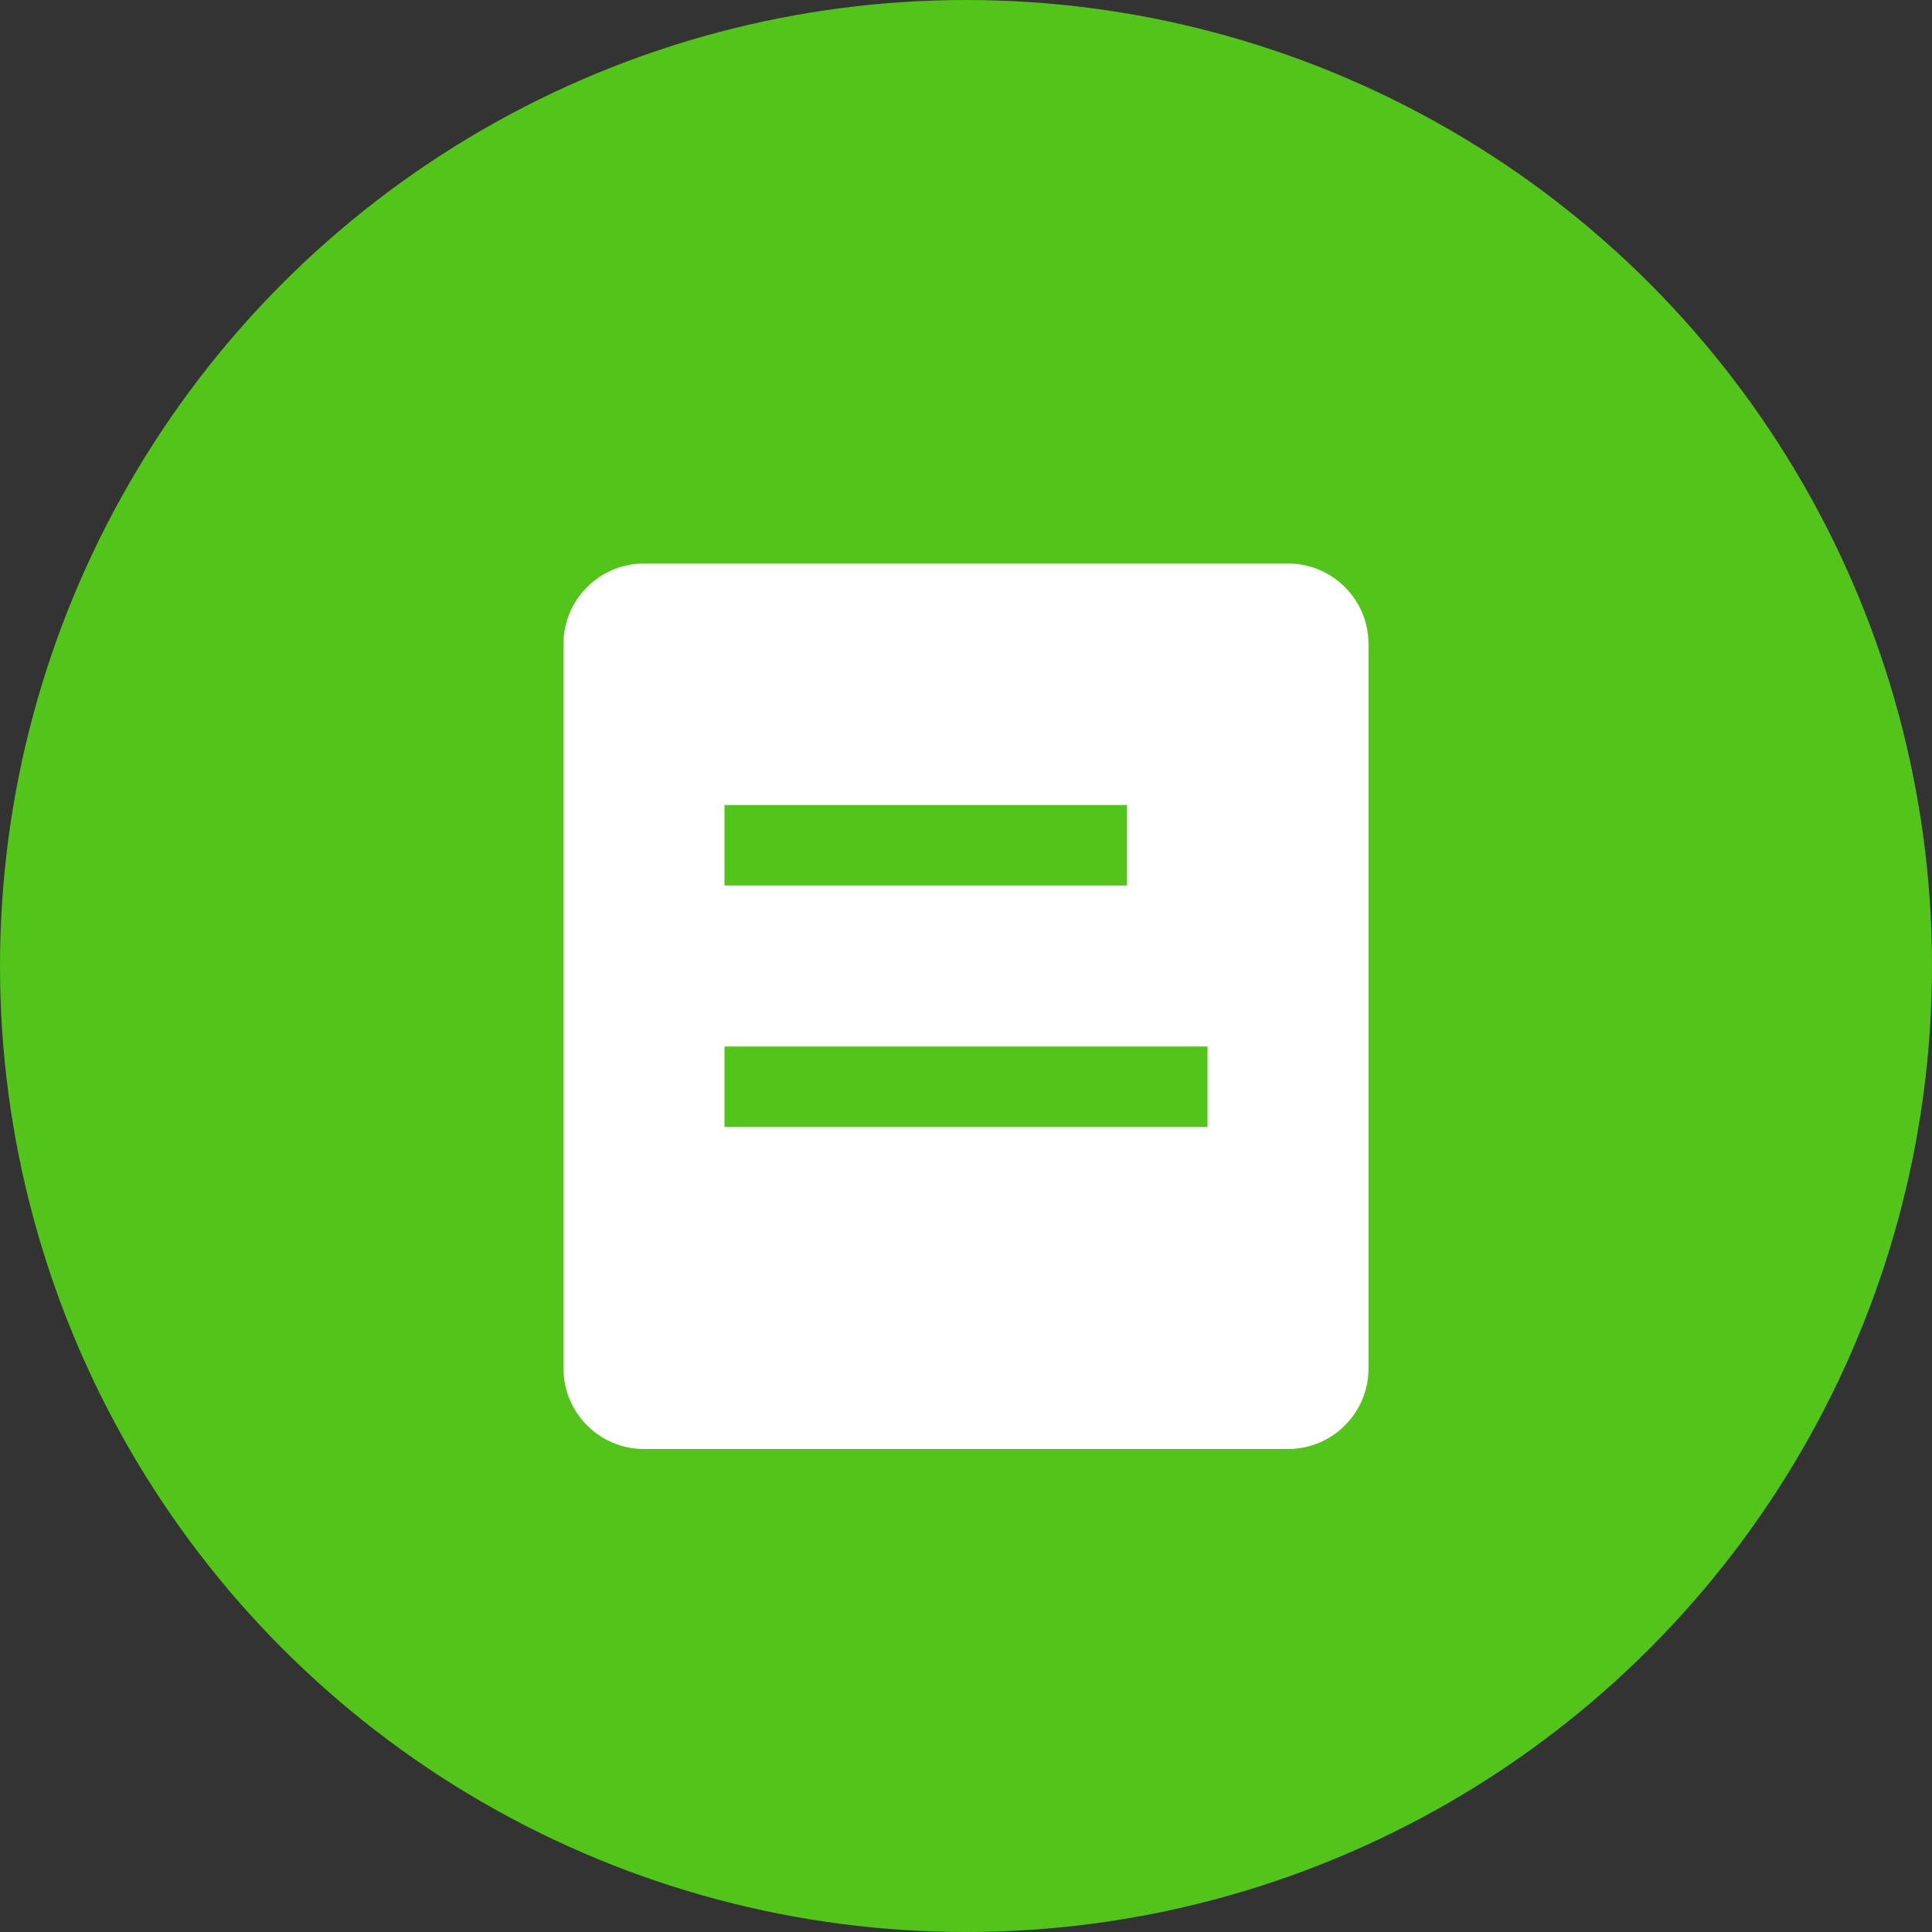 <?xml version="1.0" encoding="UTF-8"?>
<svg width="24px" height="24px" viewBox="0 0 24 24" version="1.1" xmlns="http://www.w3.org/2000/svg" xmlns:xlink="http://www.w3.org/1999/xlink">
    <rect x="0" y="0" width="24" height="24" fill="#333333" stroke="none"/>
    <!-- Generator: Sketch 59 (86127) - https://sketch.com -->
    <title>Group 21备份 4</title>
    <desc>Created with Sketch.</desc>
    <g id="营业日报" stroke="none" stroke-width="1" fill="none" fill-rule="evenodd">
        <g transform="translate(-213, -283)" id="Group-21备份-4">
            <g transform="translate(213, 283)">
                <g id="编组-6">
                    <circle id="Oval-2" fill="#52C41A" cx="12" cy="12" r="12"></circle>
                    <path d="M16,7 C16.552,7 17,7.448 17,8 L17,17 C17,17.552 16.552,18 16,18 L8,18 C7.448,18 7,17.552 7,17 L7,8 C7,7.448 7.448,7 8,7 L16,7 Z M15,13 L9,13 L9,14 L15,14 L15,13 Z M14,10 L9,10 L9,11 L14,11 L14,10 Z" id="形状结合" fill="#FFFFFF"></path>
                </g>
            </g>
        </g>
    </g>
</svg>